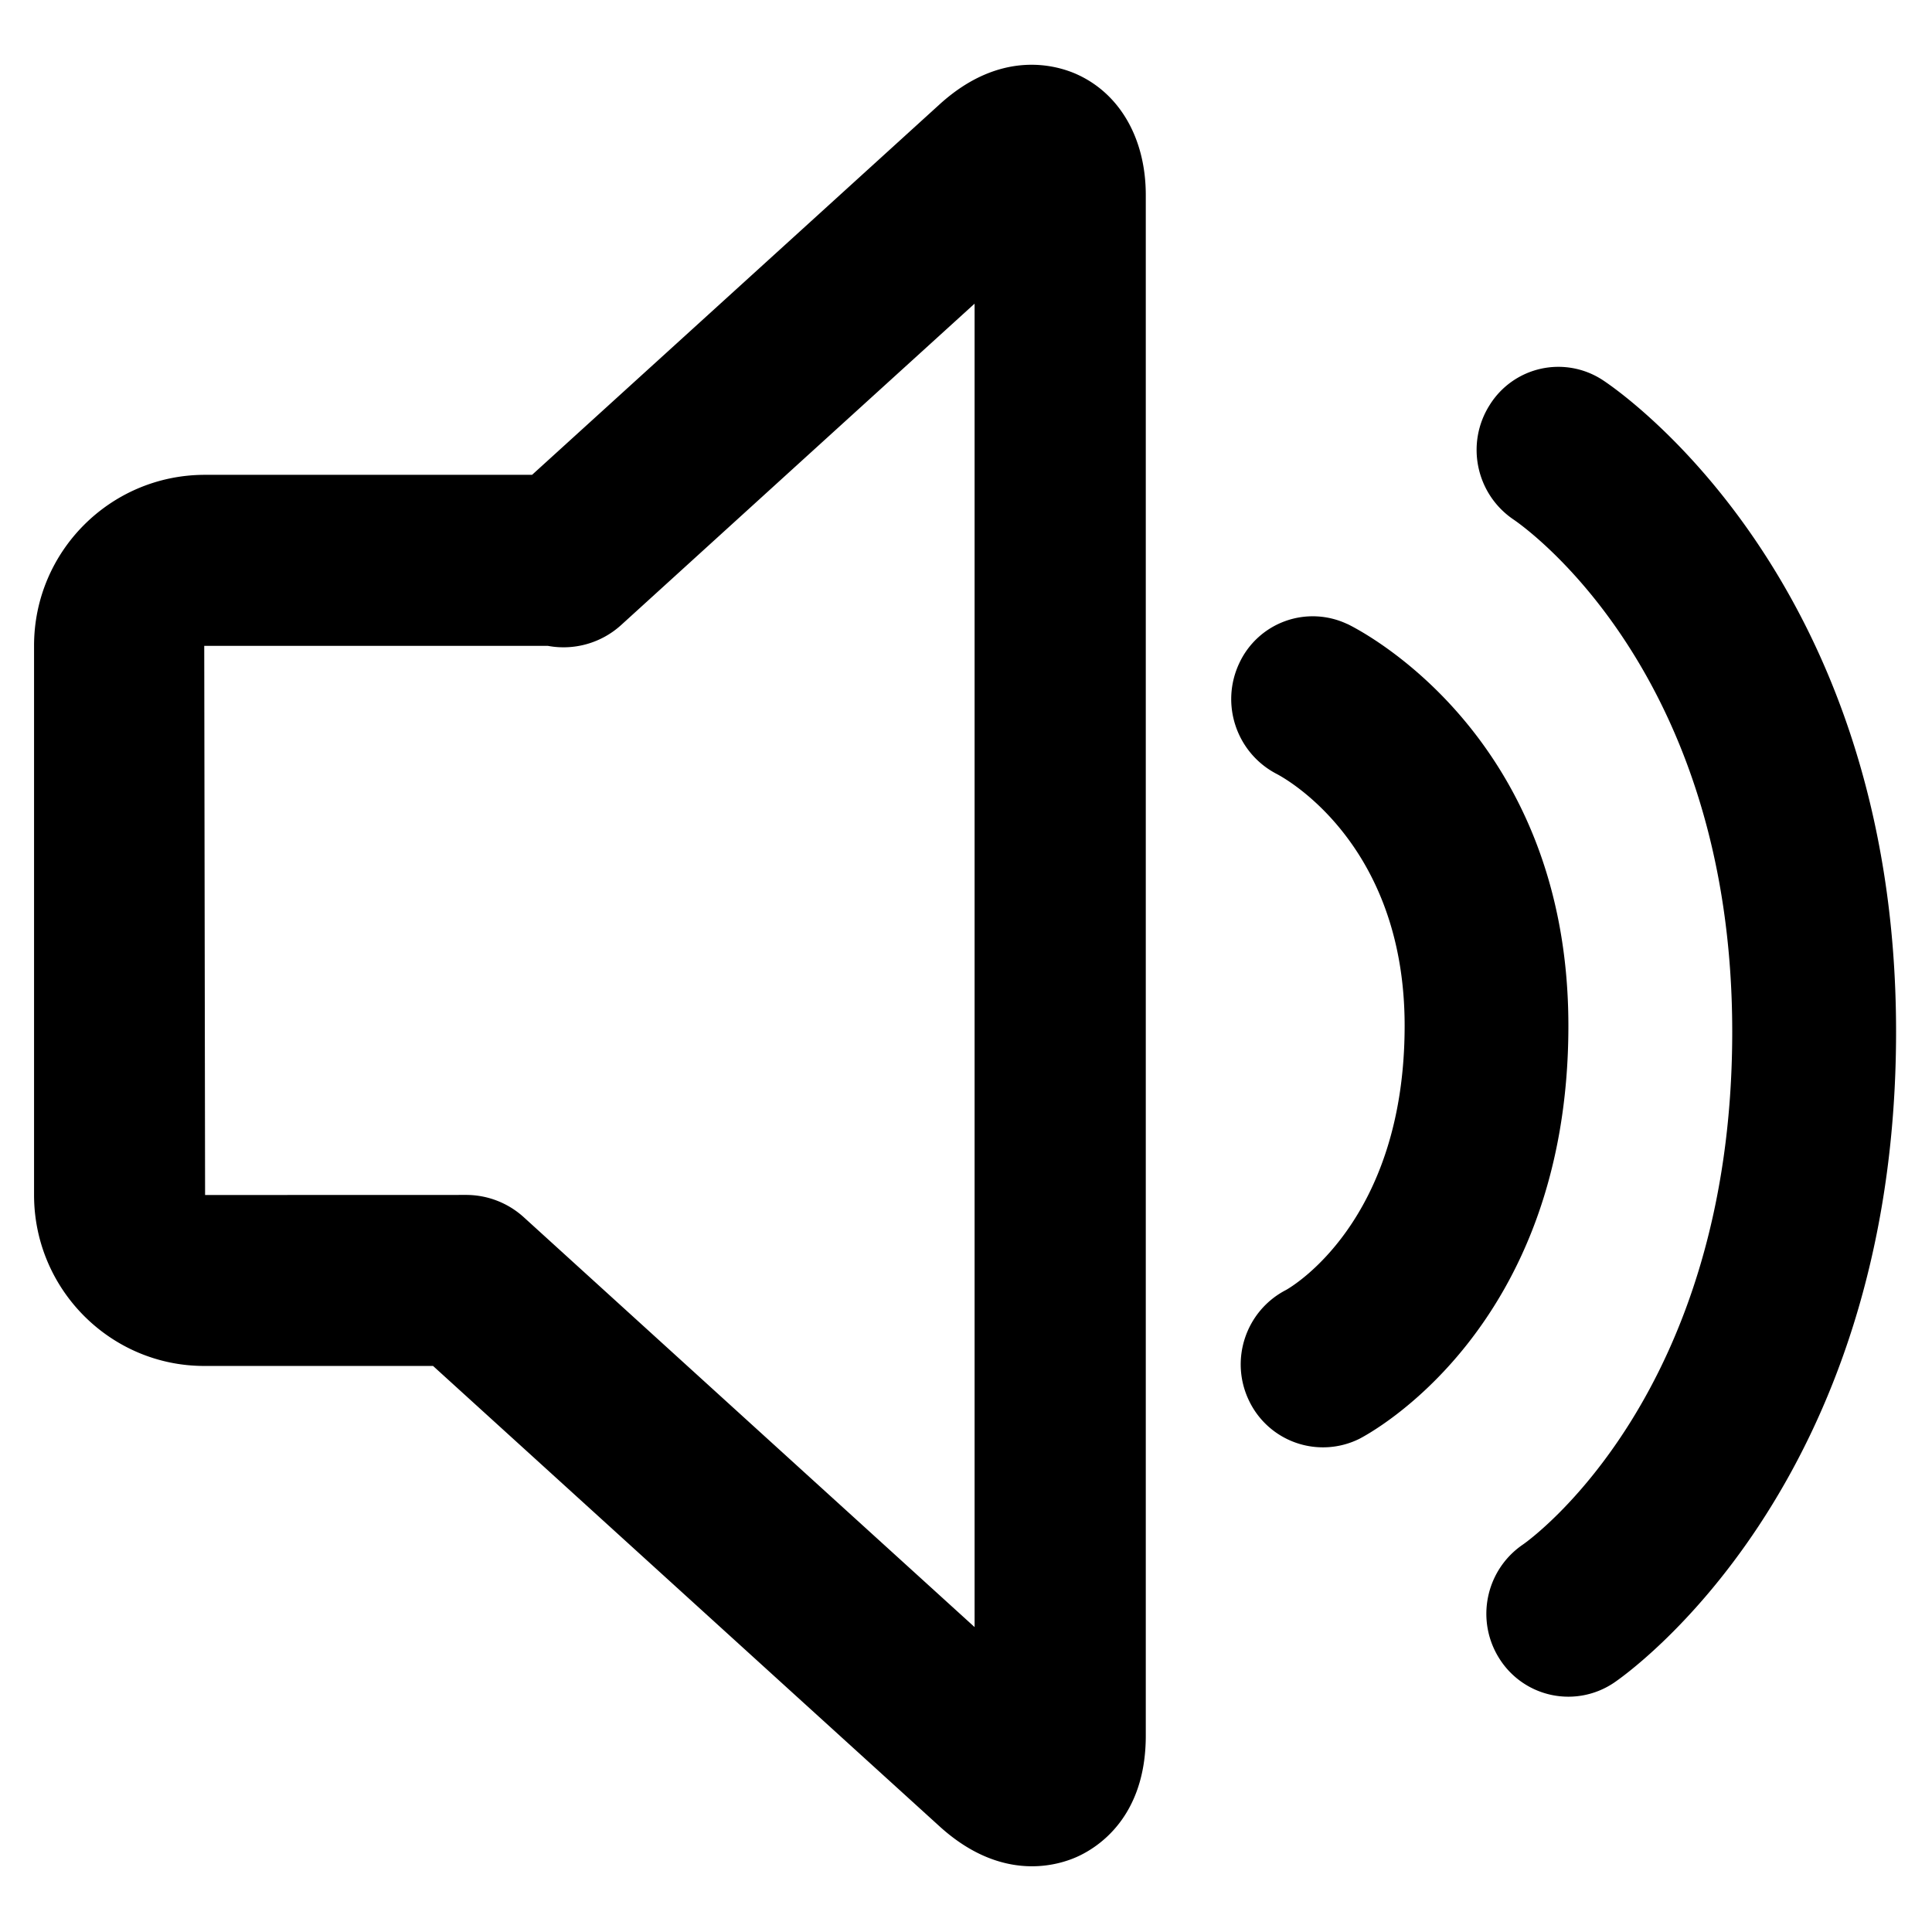 <?xml version="1.0" standalone="no"?><!DOCTYPE svg PUBLIC "-//W3C//DTD SVG 1.1//EN" "http://www.w3.org/Graphics/SVG/1.1/DTD/svg11.dtd"><svg t="1665458250614" class="icon" viewBox="0 0 1024 1024" version="1.1" xmlns="http://www.w3.org/2000/svg" p-id="1495" xmlns:xlink="http://www.w3.org/1999/xlink" width="32" height="32"><path d="M849.273 201.318a42.886 42.886 0 0 0-32.593-5.87 42.899 42.899 0 0 0-27.055 19.109c-12.974 20.332-7.385 47.31 12.602 60.822 4.666 3.168 115.893 80.125 115.893 271.483 0 191.848-106.689 268.854-110.908 271.752-20.07 13.673-25.435 40.927-12.053 61.184a43.185 43.185 0 0 0 27.558 18.63 43.181 43.181 0 0 0 32.628-6.48c6.12-4.081 149.613-103.929 149.613-345.134 0-241.574-149.297-341.375-155.686-345.496M714.118 330.76a42.91 42.91 0 0 0-32.92-1.563 42.936 42.936 0 0 0-24.322 22.232c-10.284 21.73-1.535 47.705 19.808 58.783 2.766 1.447 67.801 35.712 67.801 133.426 0 104.336-60.822 138.916-62.815 140.049-21.549 11.094-30.208 37.428-19.446 59.143a43.427 43.427 0 0 0 58.285 19.765c4.538-2.358 110.77-58.146 110.77-218.908 0-155.231-112.4-210.658-117.159-212.969M516.607 862.439l-90.652-82.393-148.383-134.926a45.395 45.395 0 0 0-30.547-11.784l-138.328 0.041-0.449-291.061h182.105a45.418 45.418 0 0 0 38.837-11.01l96.724-87.974 90.644-82.393v701.501h0.05z m53.838-823.198c-11.101-4.889-40.381-13.097-72.511 16.135l-71.98 65.449-143.941 130.846H108.247c-49.889 0.2-90.222 40.712-90.195 90.601v291.104c0 49.953 40.47 90.604 90.195 90.604h121.28L425.954 902.55l72.069 65.491c18.175 16.502 35.396 21.121 48.951 21.121 10.463 0 18.804-2.766 23.61-4.896 11.059-4.89 36.707-20.935 36.707-64.31v-816.579c0-29.958-13.775-53.892-36.846-64.135z m0 0" p-id="1496"></path></svg>